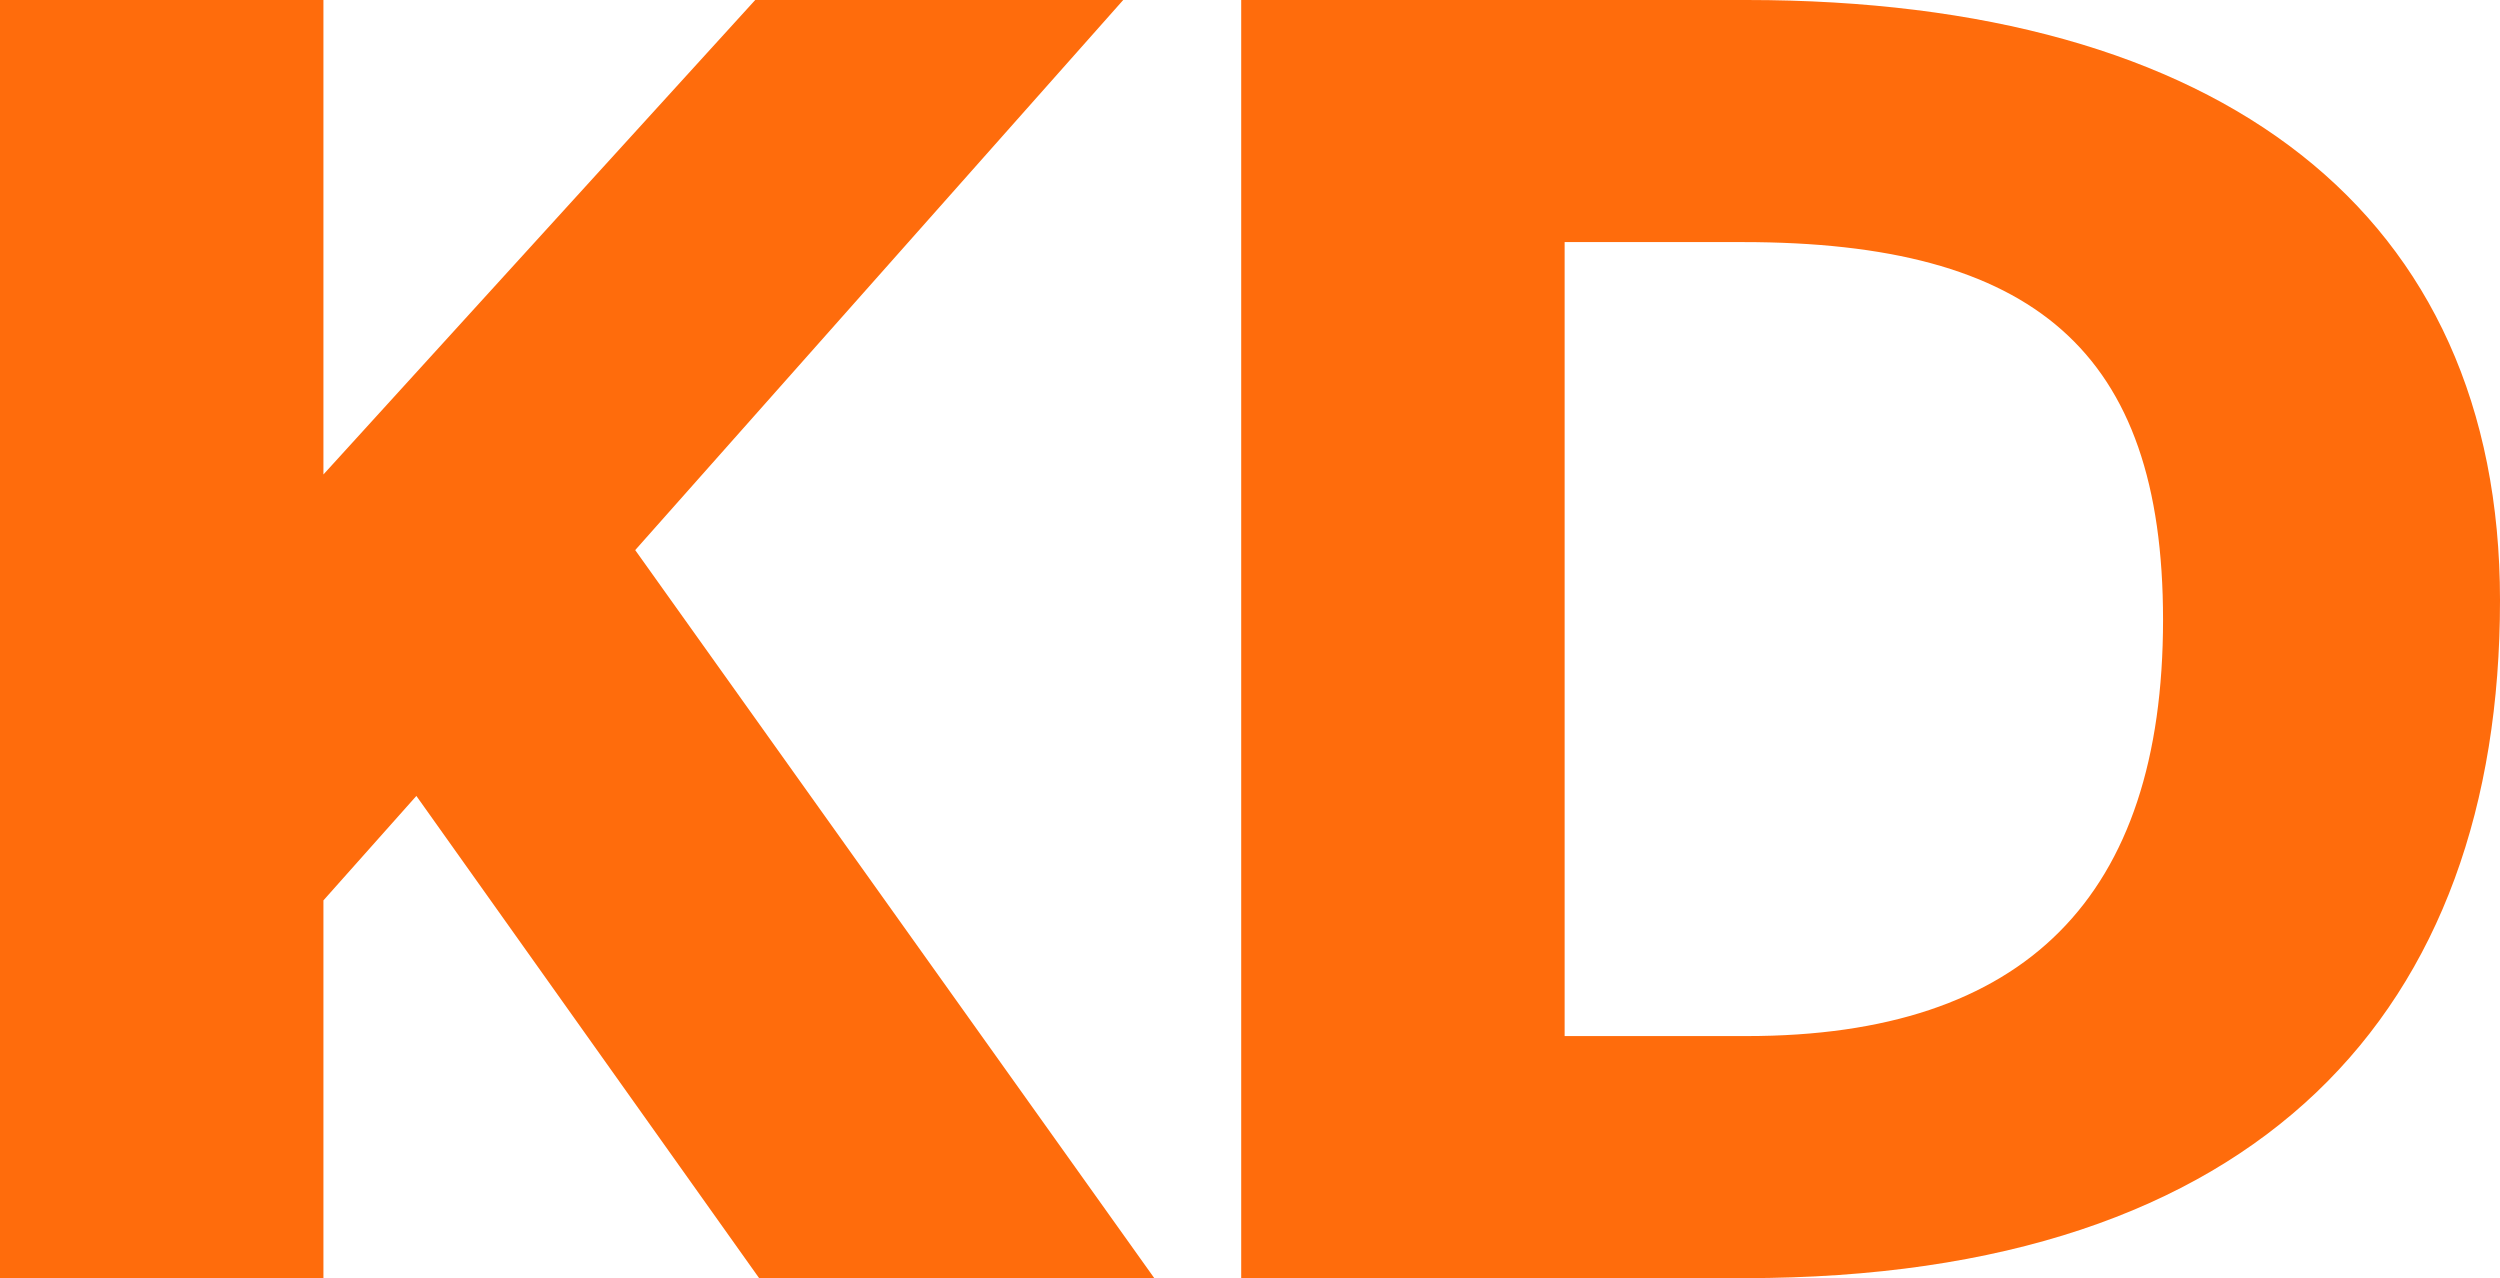 <?xml version="1.0" ?>
<svg xmlns="http://www.w3.org/2000/svg" data-name="Layer 1" viewBox="0 0 933.43 477.22">
	<path fill="#ff6c0c" d="m155.46 297.18-34.7 39v141H-.02V0h120.78v177.15L281.98 0h137.4L237.17 205.39l193.81 271.83H283.44ZM933.43 224.15c0 152.57-88.94 253.07-282 253.07h-188V0h188.74c177.14 0 281.26 79.53 281.26 224.15Zm-125.81 7.24c0-100.51-48.44-141-156.9-141h-66.53v296.45h68c104.09 0 155.43-52.06 155.43-155.45Z"/>
</svg>